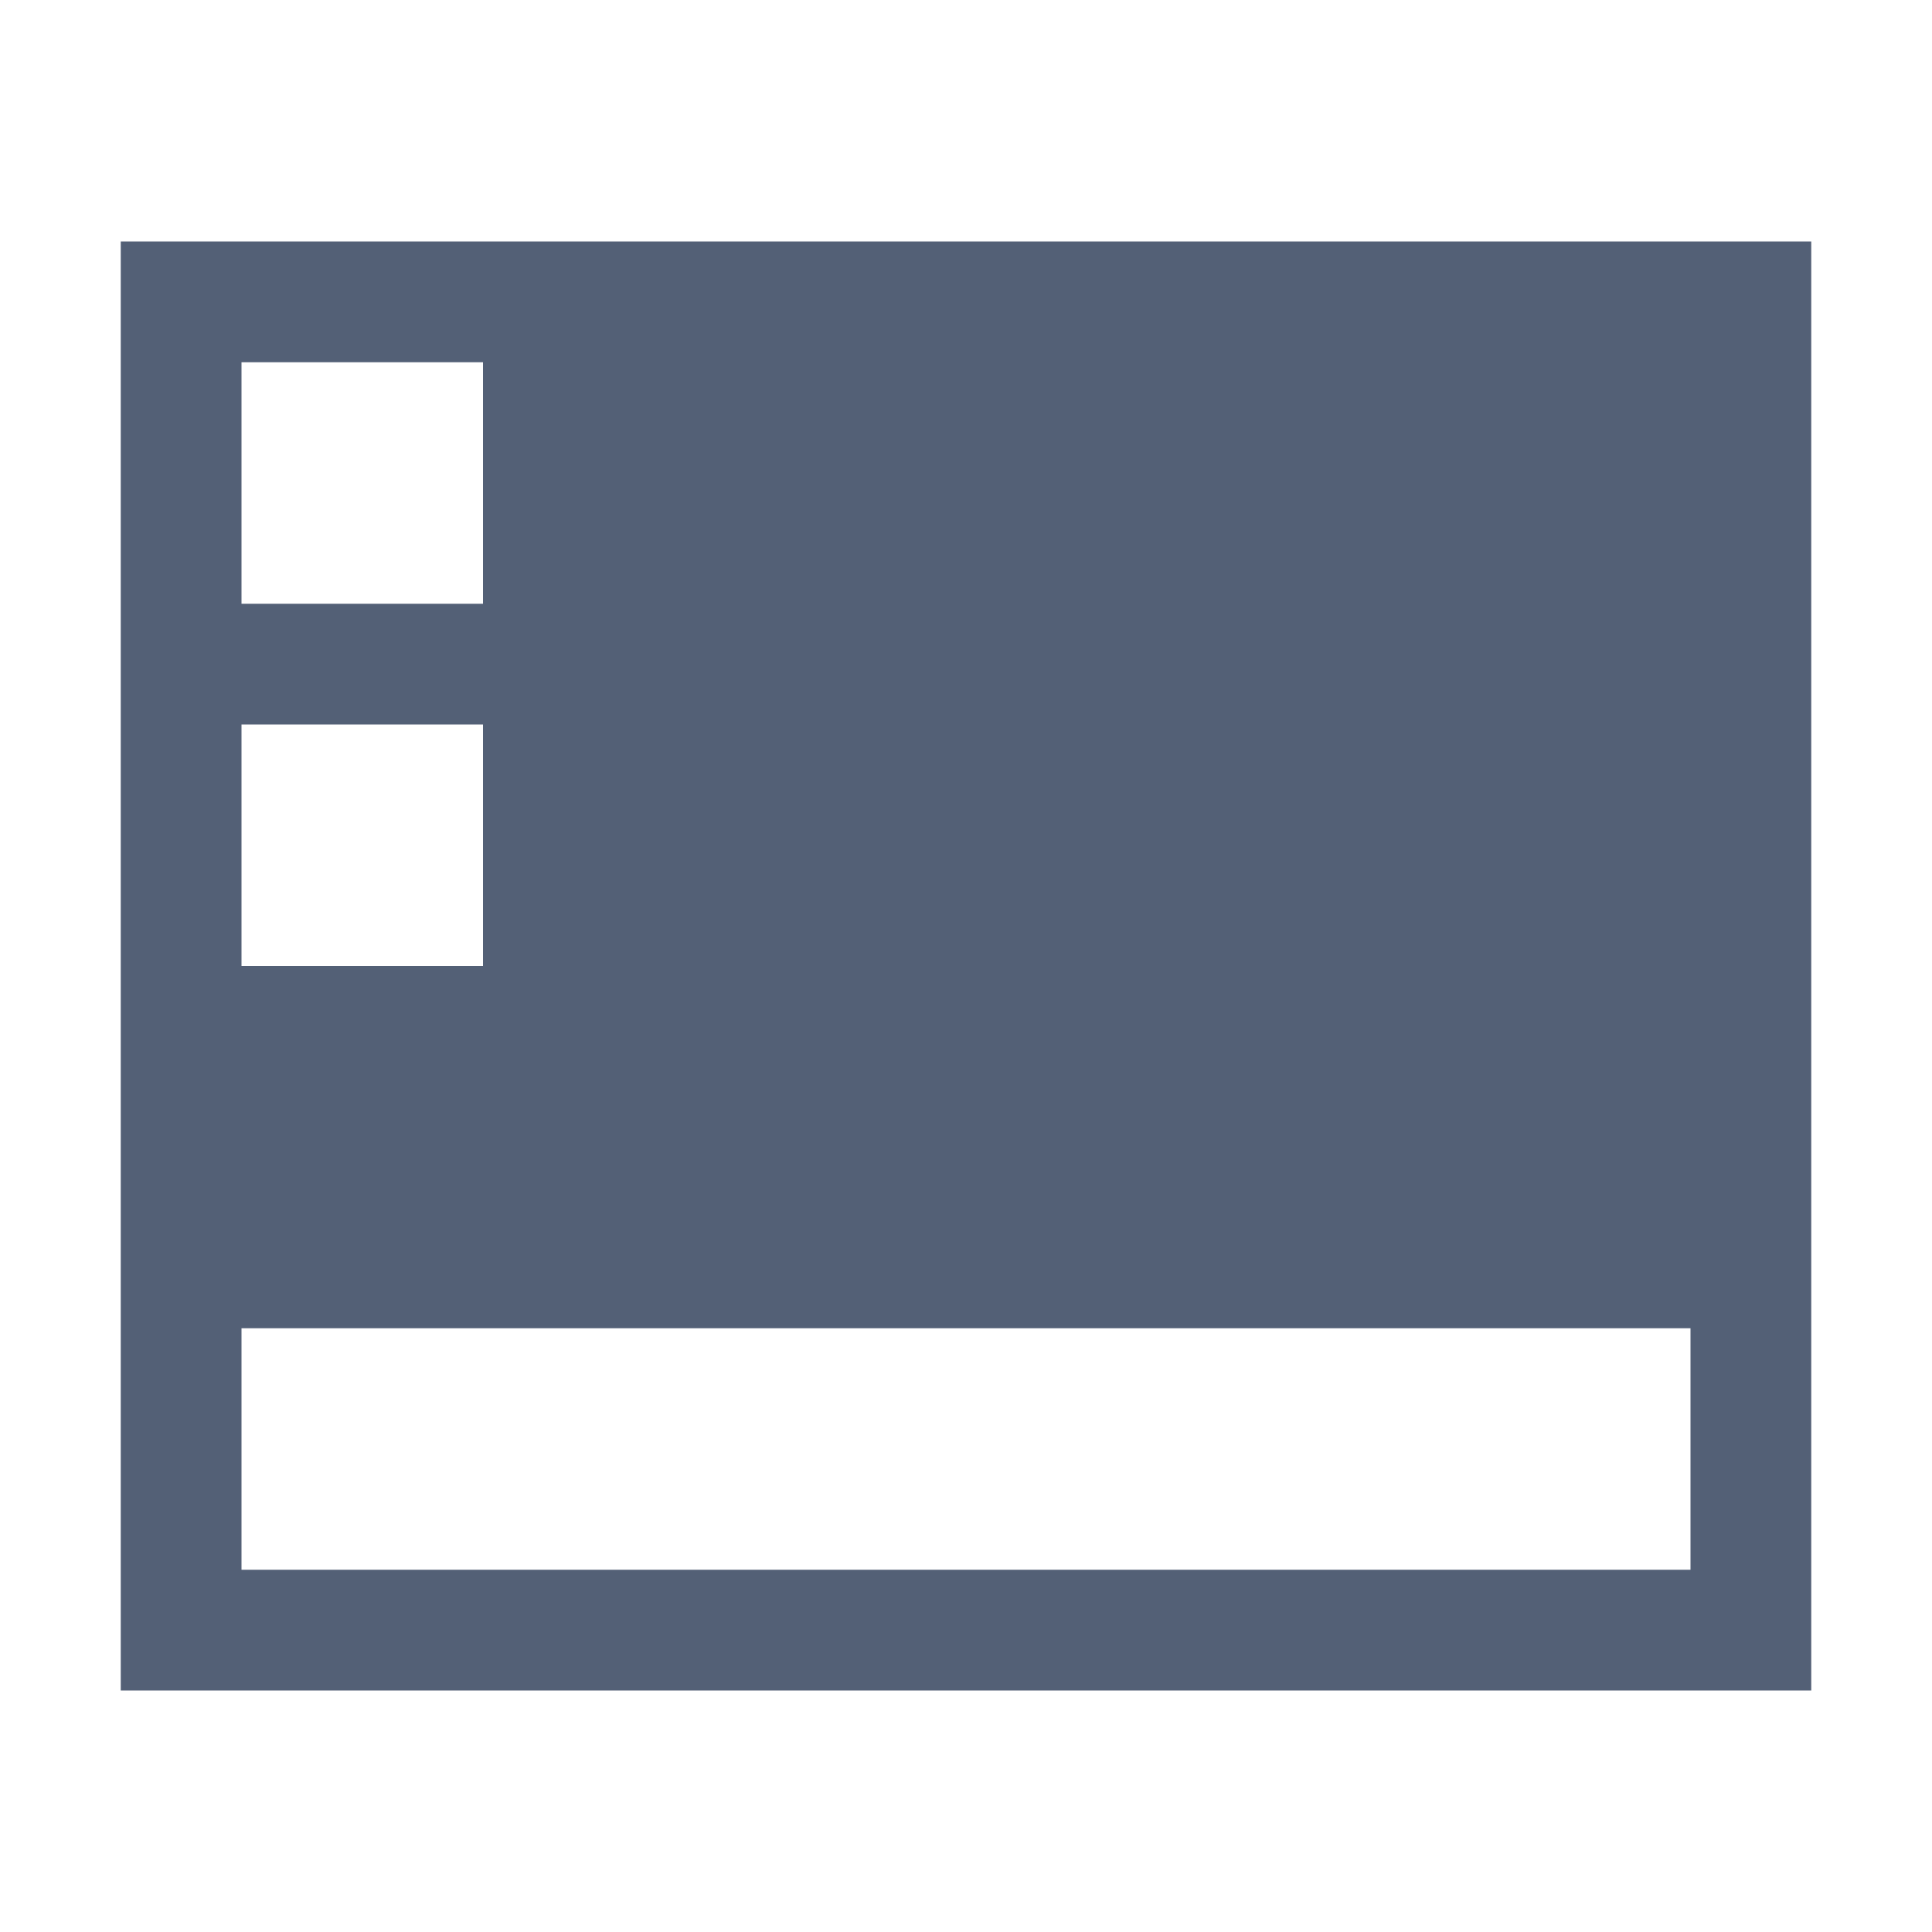 <svg xmlns="http://www.w3.org/2000/svg" width="16" height="16" viewBox="0 0 16 16">
 <defs>
  <style id="current-color-scheme" type="text/css">
   .ColorScheme-Text { color:#536076; } .ColorScheme-Highlight { color:#ffffff; }
  </style>
 </defs>
 <path style="fill:currentColor" class="ColorScheme-Text" d="M15,2 L15,14 L1,14 L1,2 L15,2 Z M14,11 L2,11 L2,13 L14,13 L14,11 Z M4,6 L2,6 L2,8 L4,8 L4,6 Z M4,3 L2,3 L2,5 L4,5 L4,3 Z"/>
</svg>
